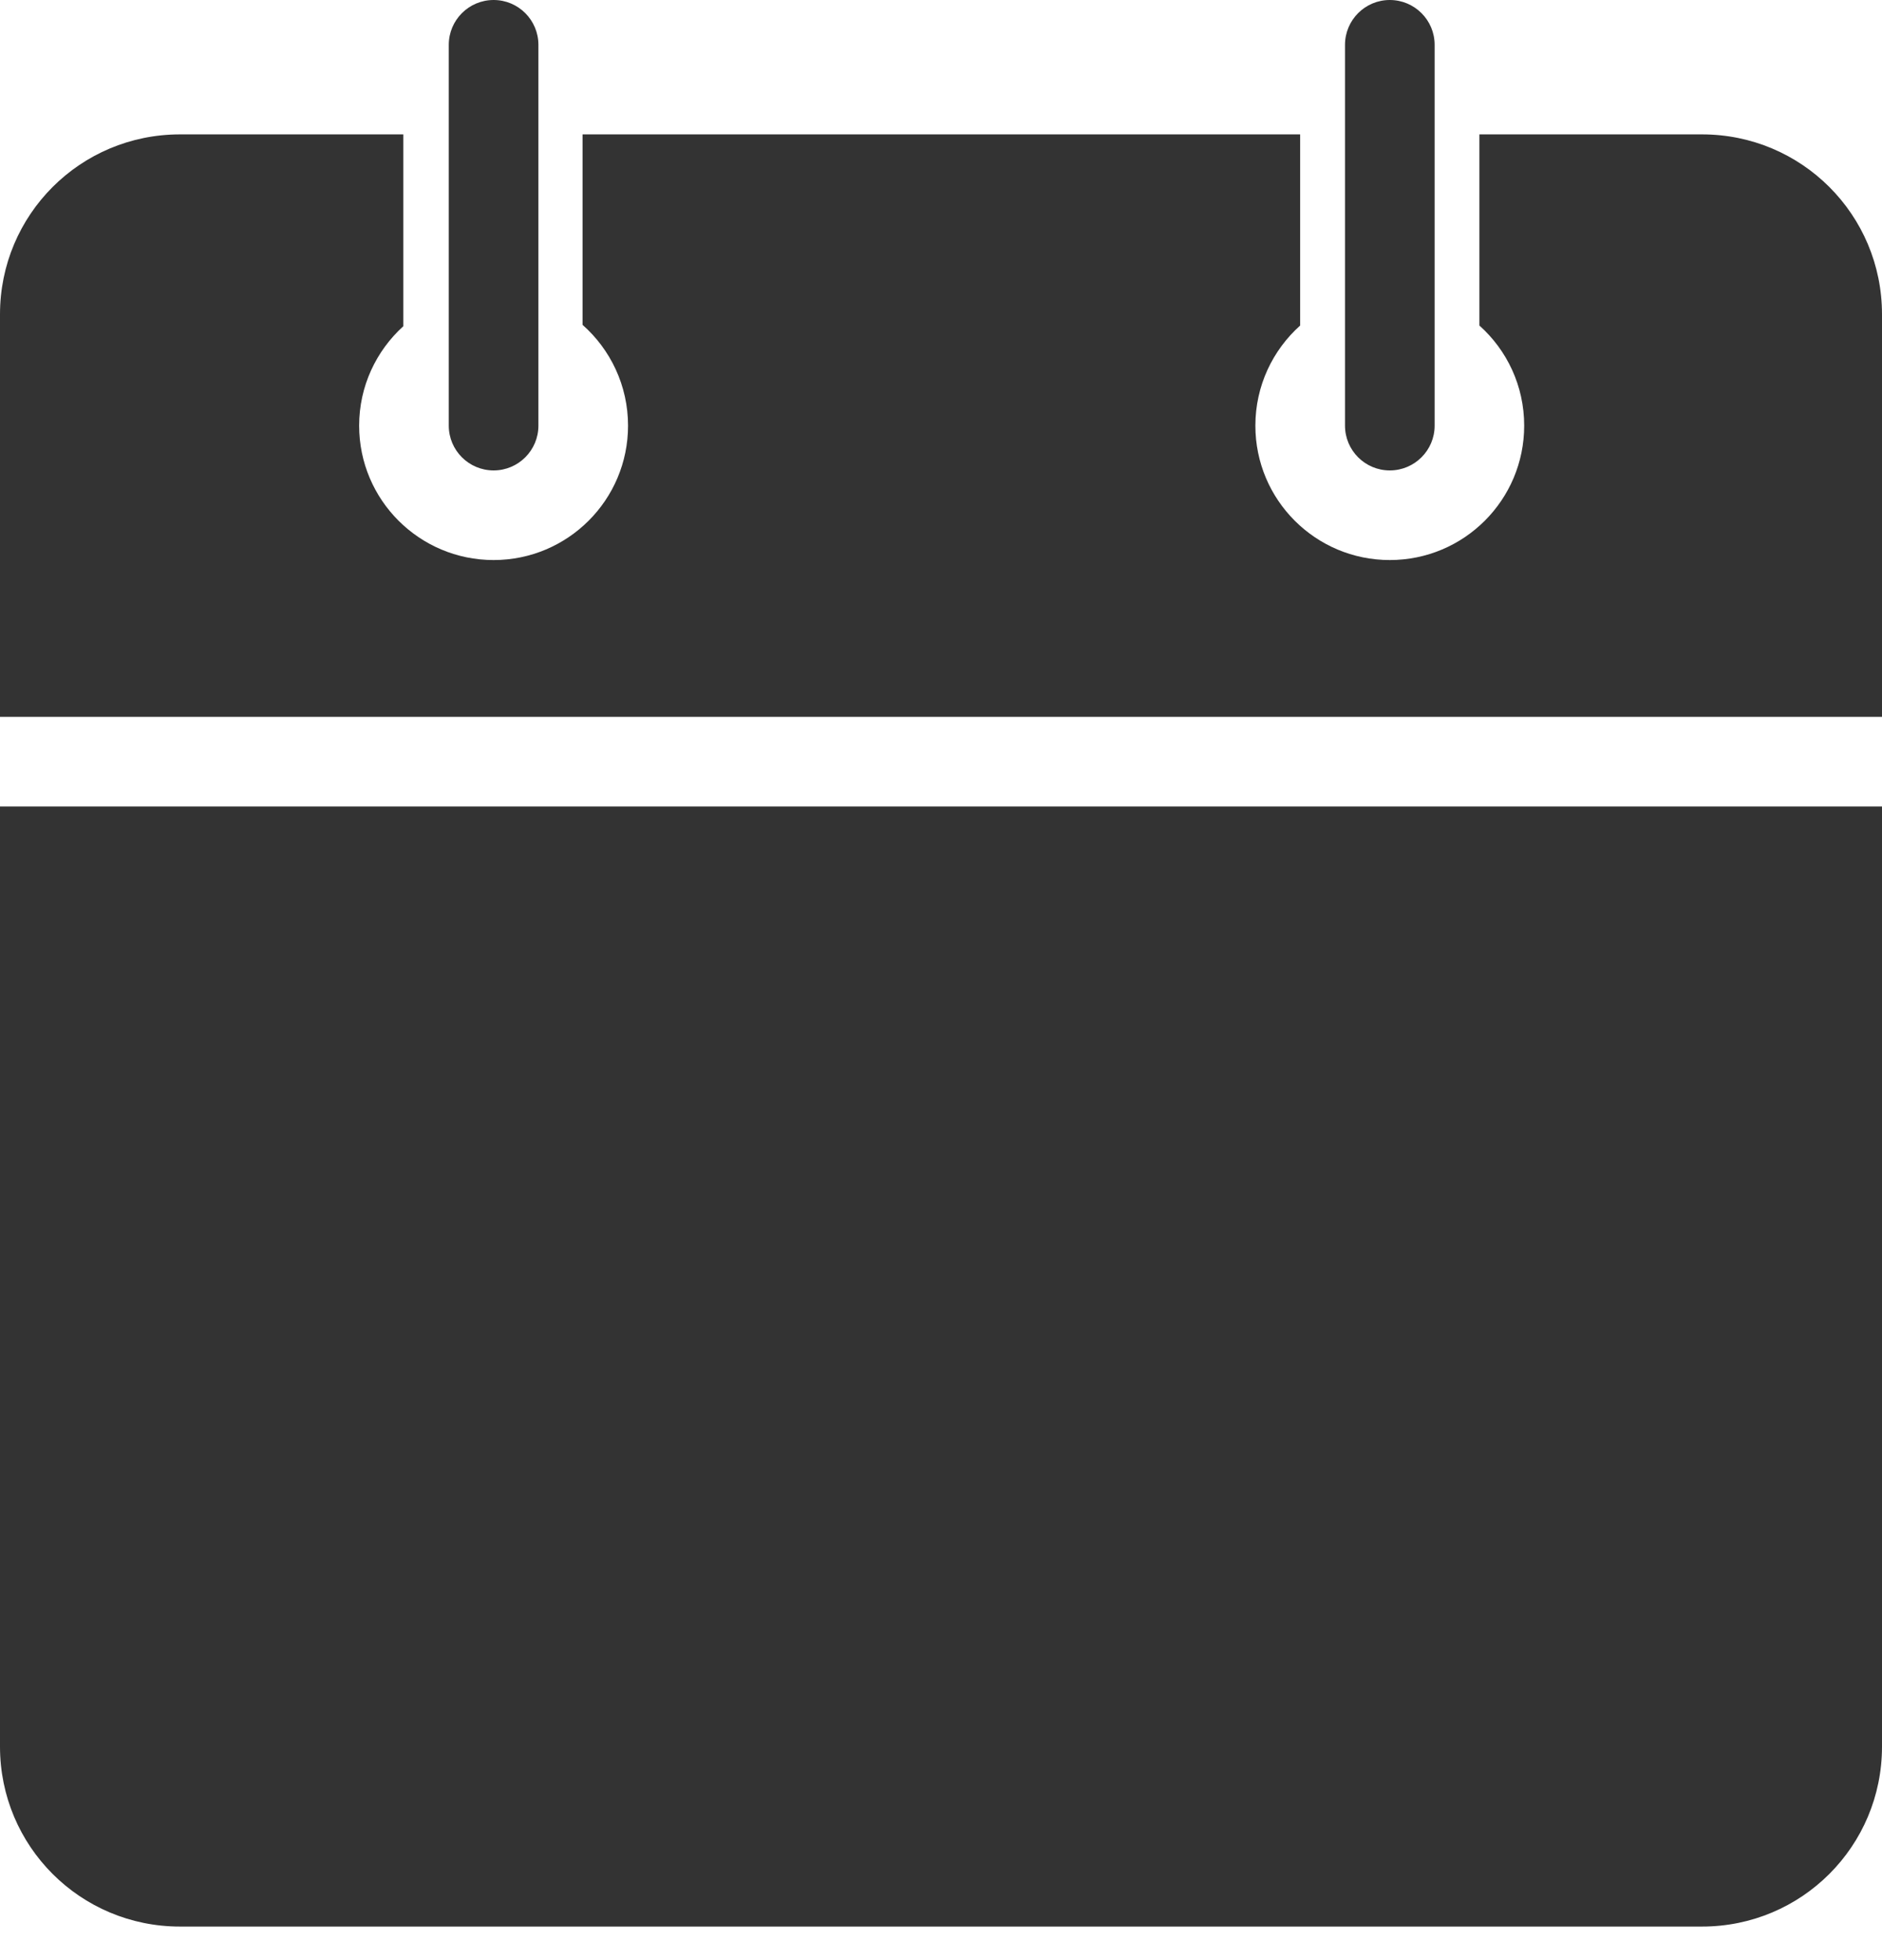 <?xml version="1.0" encoding="UTF-8"?>
<svg width="24px" height="25px" viewBox="0 0 24 25" version="1.1" xmlns="http://www.w3.org/2000/svg" xmlns:xlink="http://www.w3.org/1999/xlink">
    <!-- Generator: Sketch 41.1 (35376) - http://www.bohemiancoding.com/sketch -->
    <title>Shape</title>
    <desc>Created with Sketch.</desc>
    <defs></defs>
    <g id="RAP" stroke="none" stroke-width="1" fill="none" fill-rule="evenodd">
        <g id="Desktop" transform="translate(-200, -483)" fill="#333333">
            <g id="date" transform="translate(200, 482)">
                <g id="Group">
                    <g transform="translate(0, 0.638)" id="Shape">
                        <path d="M6.295,0.362 C5.979,0.362 5.723,0.618 5.723,0.934 L5.723,5.791 C5.723,6.106 5.979,6.362 6.295,6.362 C6.61,6.362 6.866,6.106 6.866,5.791 L6.866,0.934 C6.866,0.618 6.61,0.362 6.295,0.362 L6.295,0.362 Z M17.723,0.362 C17.408,0.362 17.152,0.618 17.152,0.934 L17.152,5.791 C17.152,6.106 17.408,6.362 17.723,6.362 C18.039,6.362 18.295,6.106 18.295,5.791 L18.295,0.934 C18.295,0.618 18.039,0.362 17.723,0.362 Z M2.295,2.076 C1.024,2.076 1.50000005e-06,3.101 1.50000005e-06,4.371 L1.50000005e-06,9.505 L24,9.505 L24,4.371 C24,3.101 22.975,2.076 21.705,2.076 L20,2.076 L18.866,2.076 L18.866,4.514 C19.217,4.828 19.437,5.283 19.437,5.791 C19.437,6.738 18.67,7.505 17.723,7.505 C16.776,7.505 16.009,6.738 16.009,5.791 C16.009,5.283 16.23,4.828 16.58,4.514 L16.58,2.076 L7.429,2.076 L7.429,4.505 C7.784,4.819 8.009,5.279 8.009,5.791 C8.009,6.738 7.241,7.505 6.295,7.505 C5.348,7.505 4.58,6.738 4.58,5.791 C4.58,5.288 4.798,4.836 5.143,4.523 L5.143,2.076 L2.295,2.076 Z M1.50000005e-06,10.648 L1.50000005e-06,22.639 C1.50000005e-06,23.909 1.024,24.934 2.295,24.934 L21.705,24.934 C22.975,24.934 24,23.909 24,22.639 L24,10.648 L1.50000005e-06,10.648 Z"></path>
                    </g>
                </g>
            </g>
        </g>
    </g>
</svg>